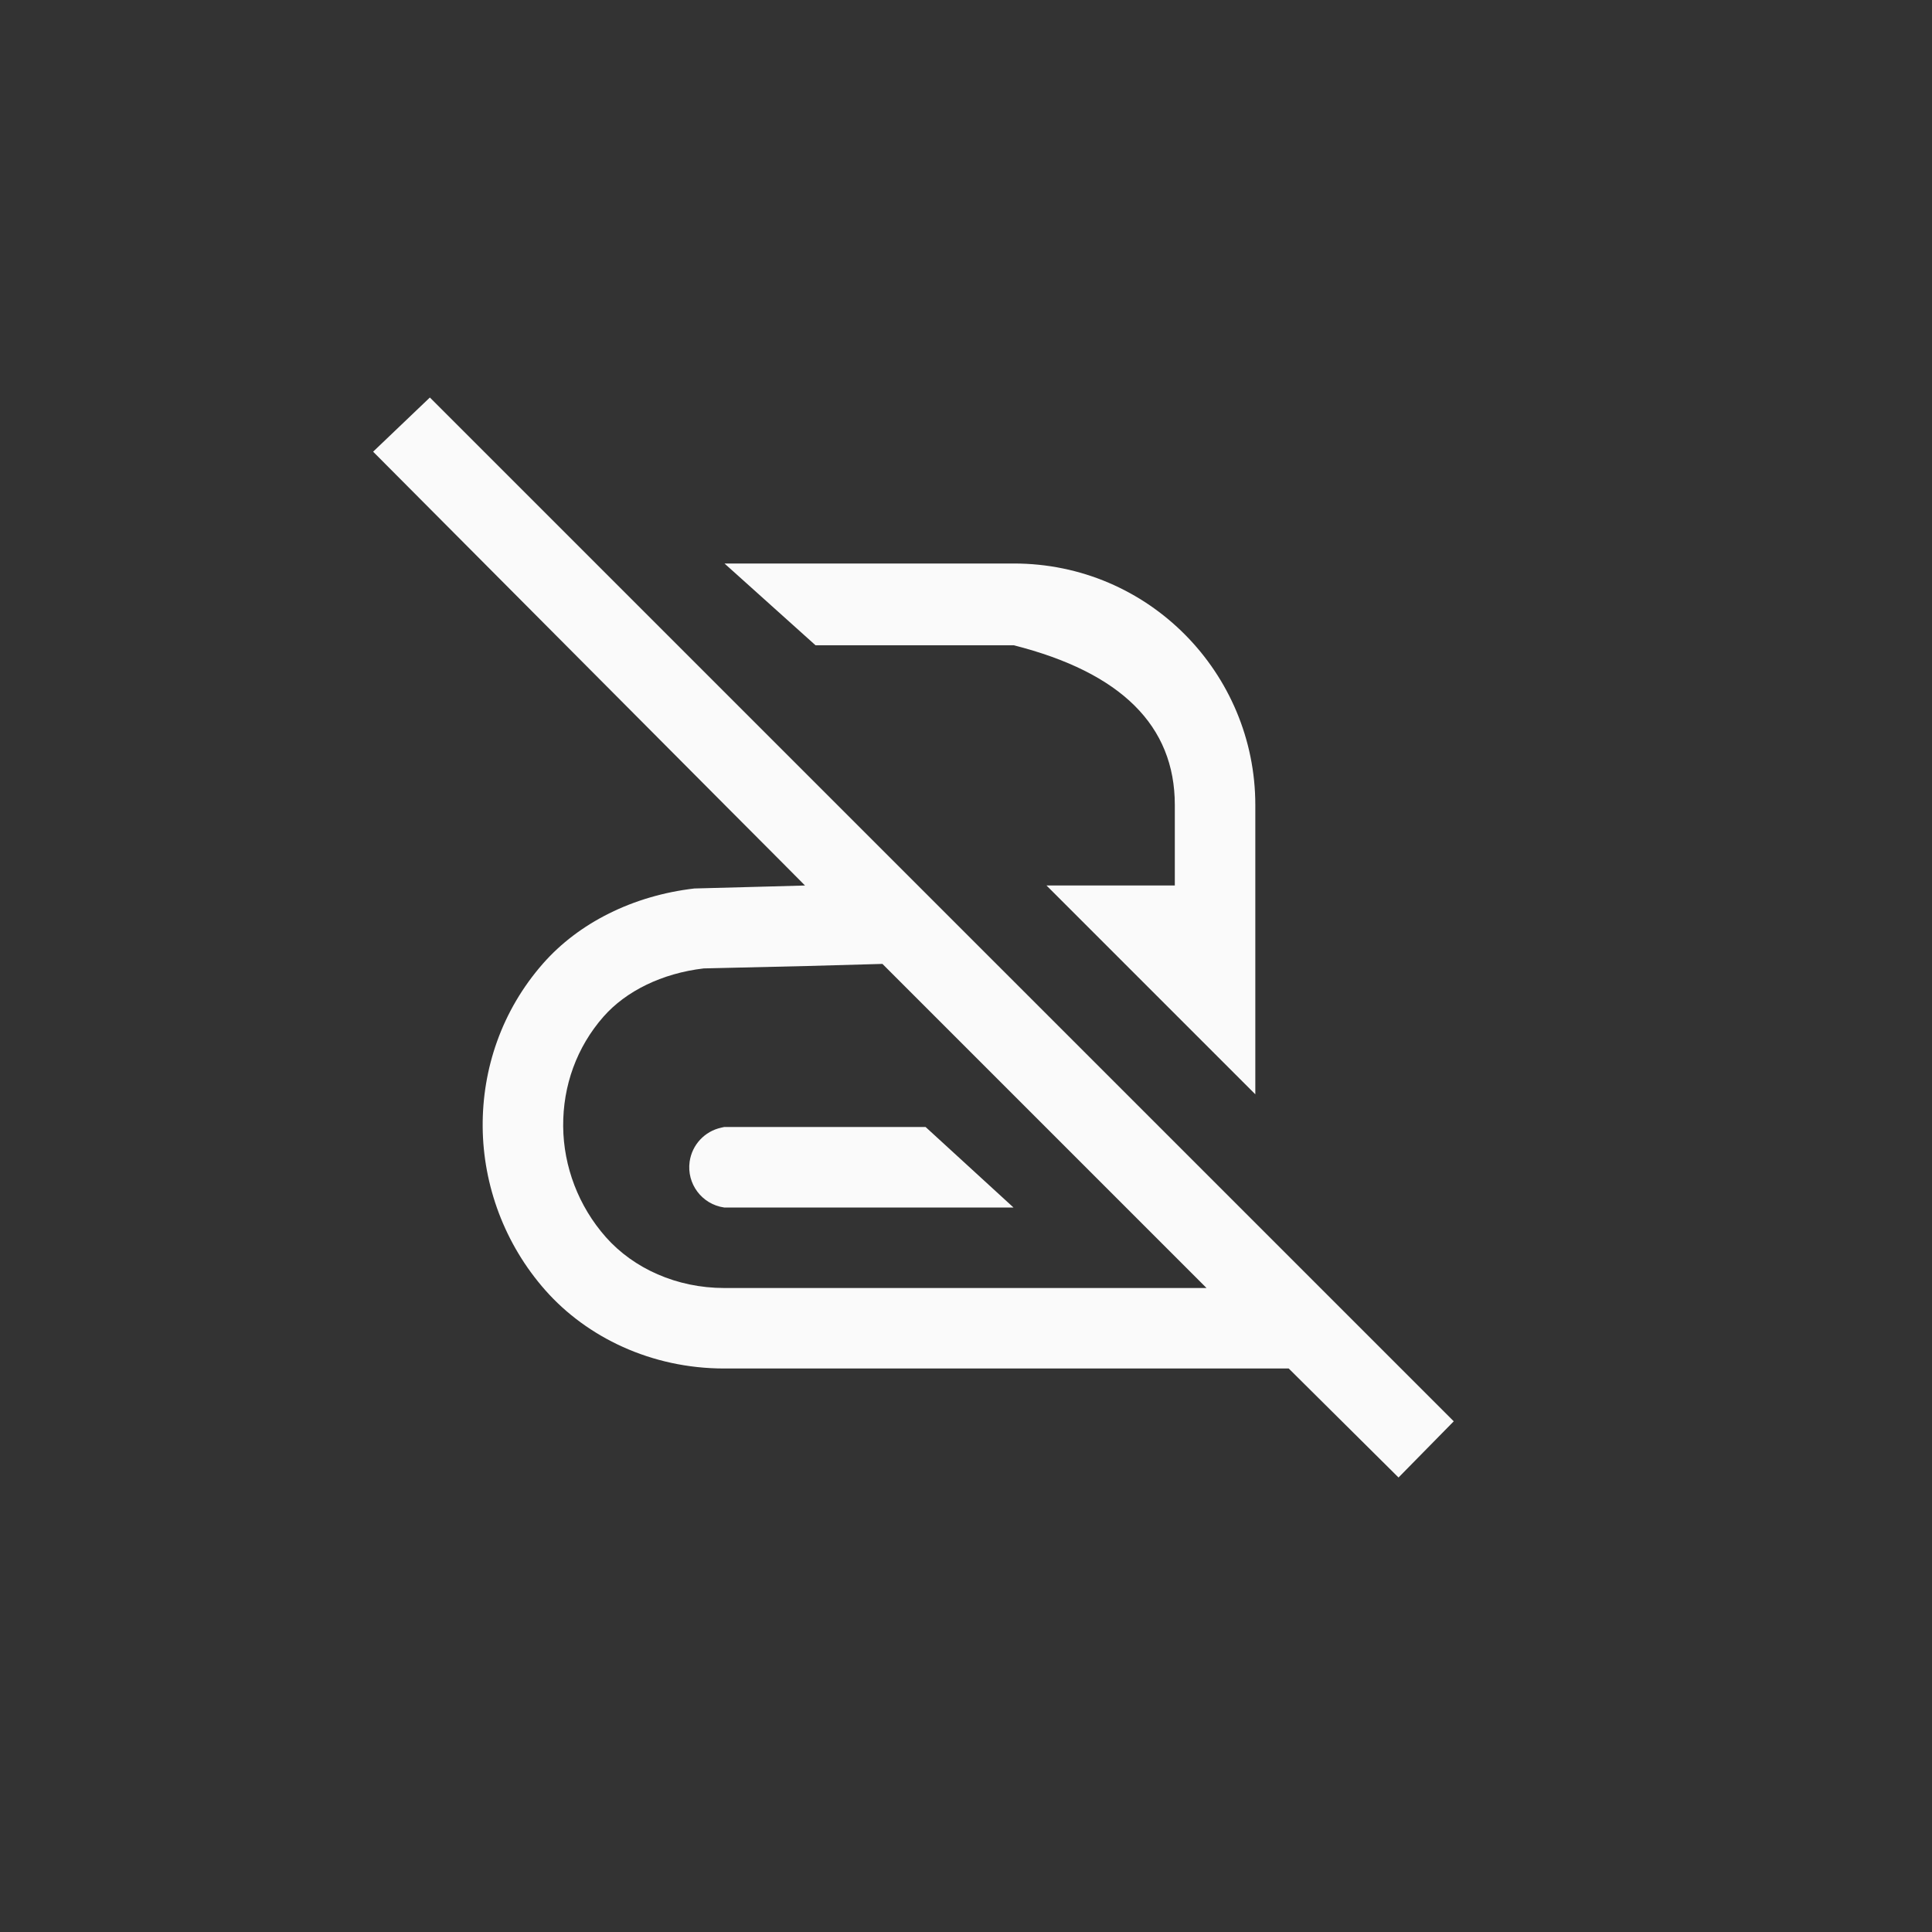 <svg xmlns="http://www.w3.org/2000/svg" width="24" height="24" viewBox="0 0 24 24">
  <rect x="0" y="0" width="24" height="24" fill="#333333" stroke="none"/>
  <g fill="none" fill-rule="evenodd">
    <path fill="#fafafa" fill-rule="nonzero" d="M10.027 12L8.742 12.03C8.222 12.091 7.775 12.313 7.497 12.629 7.164 13.008 6.992 13.487 6.996 13.992 7 14.491 7.187 14.985 7.526 15.368 7.871 15.758 8.408 16 8.996 16L14.988 16 10.962 11.974 10.027 12zM9.569 11.012L10 11 9.696 10.694 9.03 10.026 4.635 5.611 5.34 4.938 18.059 17.656 17.373 18.354 16.009 17 8.996 17C8.088 17 7.29 16.61 6.777 16.031 6.265 15.453 6.002 14.721 5.996 14 5.99 13.279 6.232 12.554 6.746 11.969 7.189 11.465 7.862 11.126 8.626 11.037L9.569 11.012zM9 7L12.594 7C14.274 7 15.594 8.366 15.594 10L15.594 13.594 13 11 14.594 11 14.594 10C14.594 9.015 13.927 8.354 12.594 8.016L10.131 8.016 9 7z"/>
    <path fill="#fafafa" fill-rule="nonzero" d="M8.996,14 L11.498,14 L12.59,15 L8.996,15 C8.72,14.961 8.528,14.706 8.567,14.43 C8.597,14.221 8.753,14.053 8.96,14.008 L8.996,14 L8.996,14 Z"/>
  </g>
</svg>
